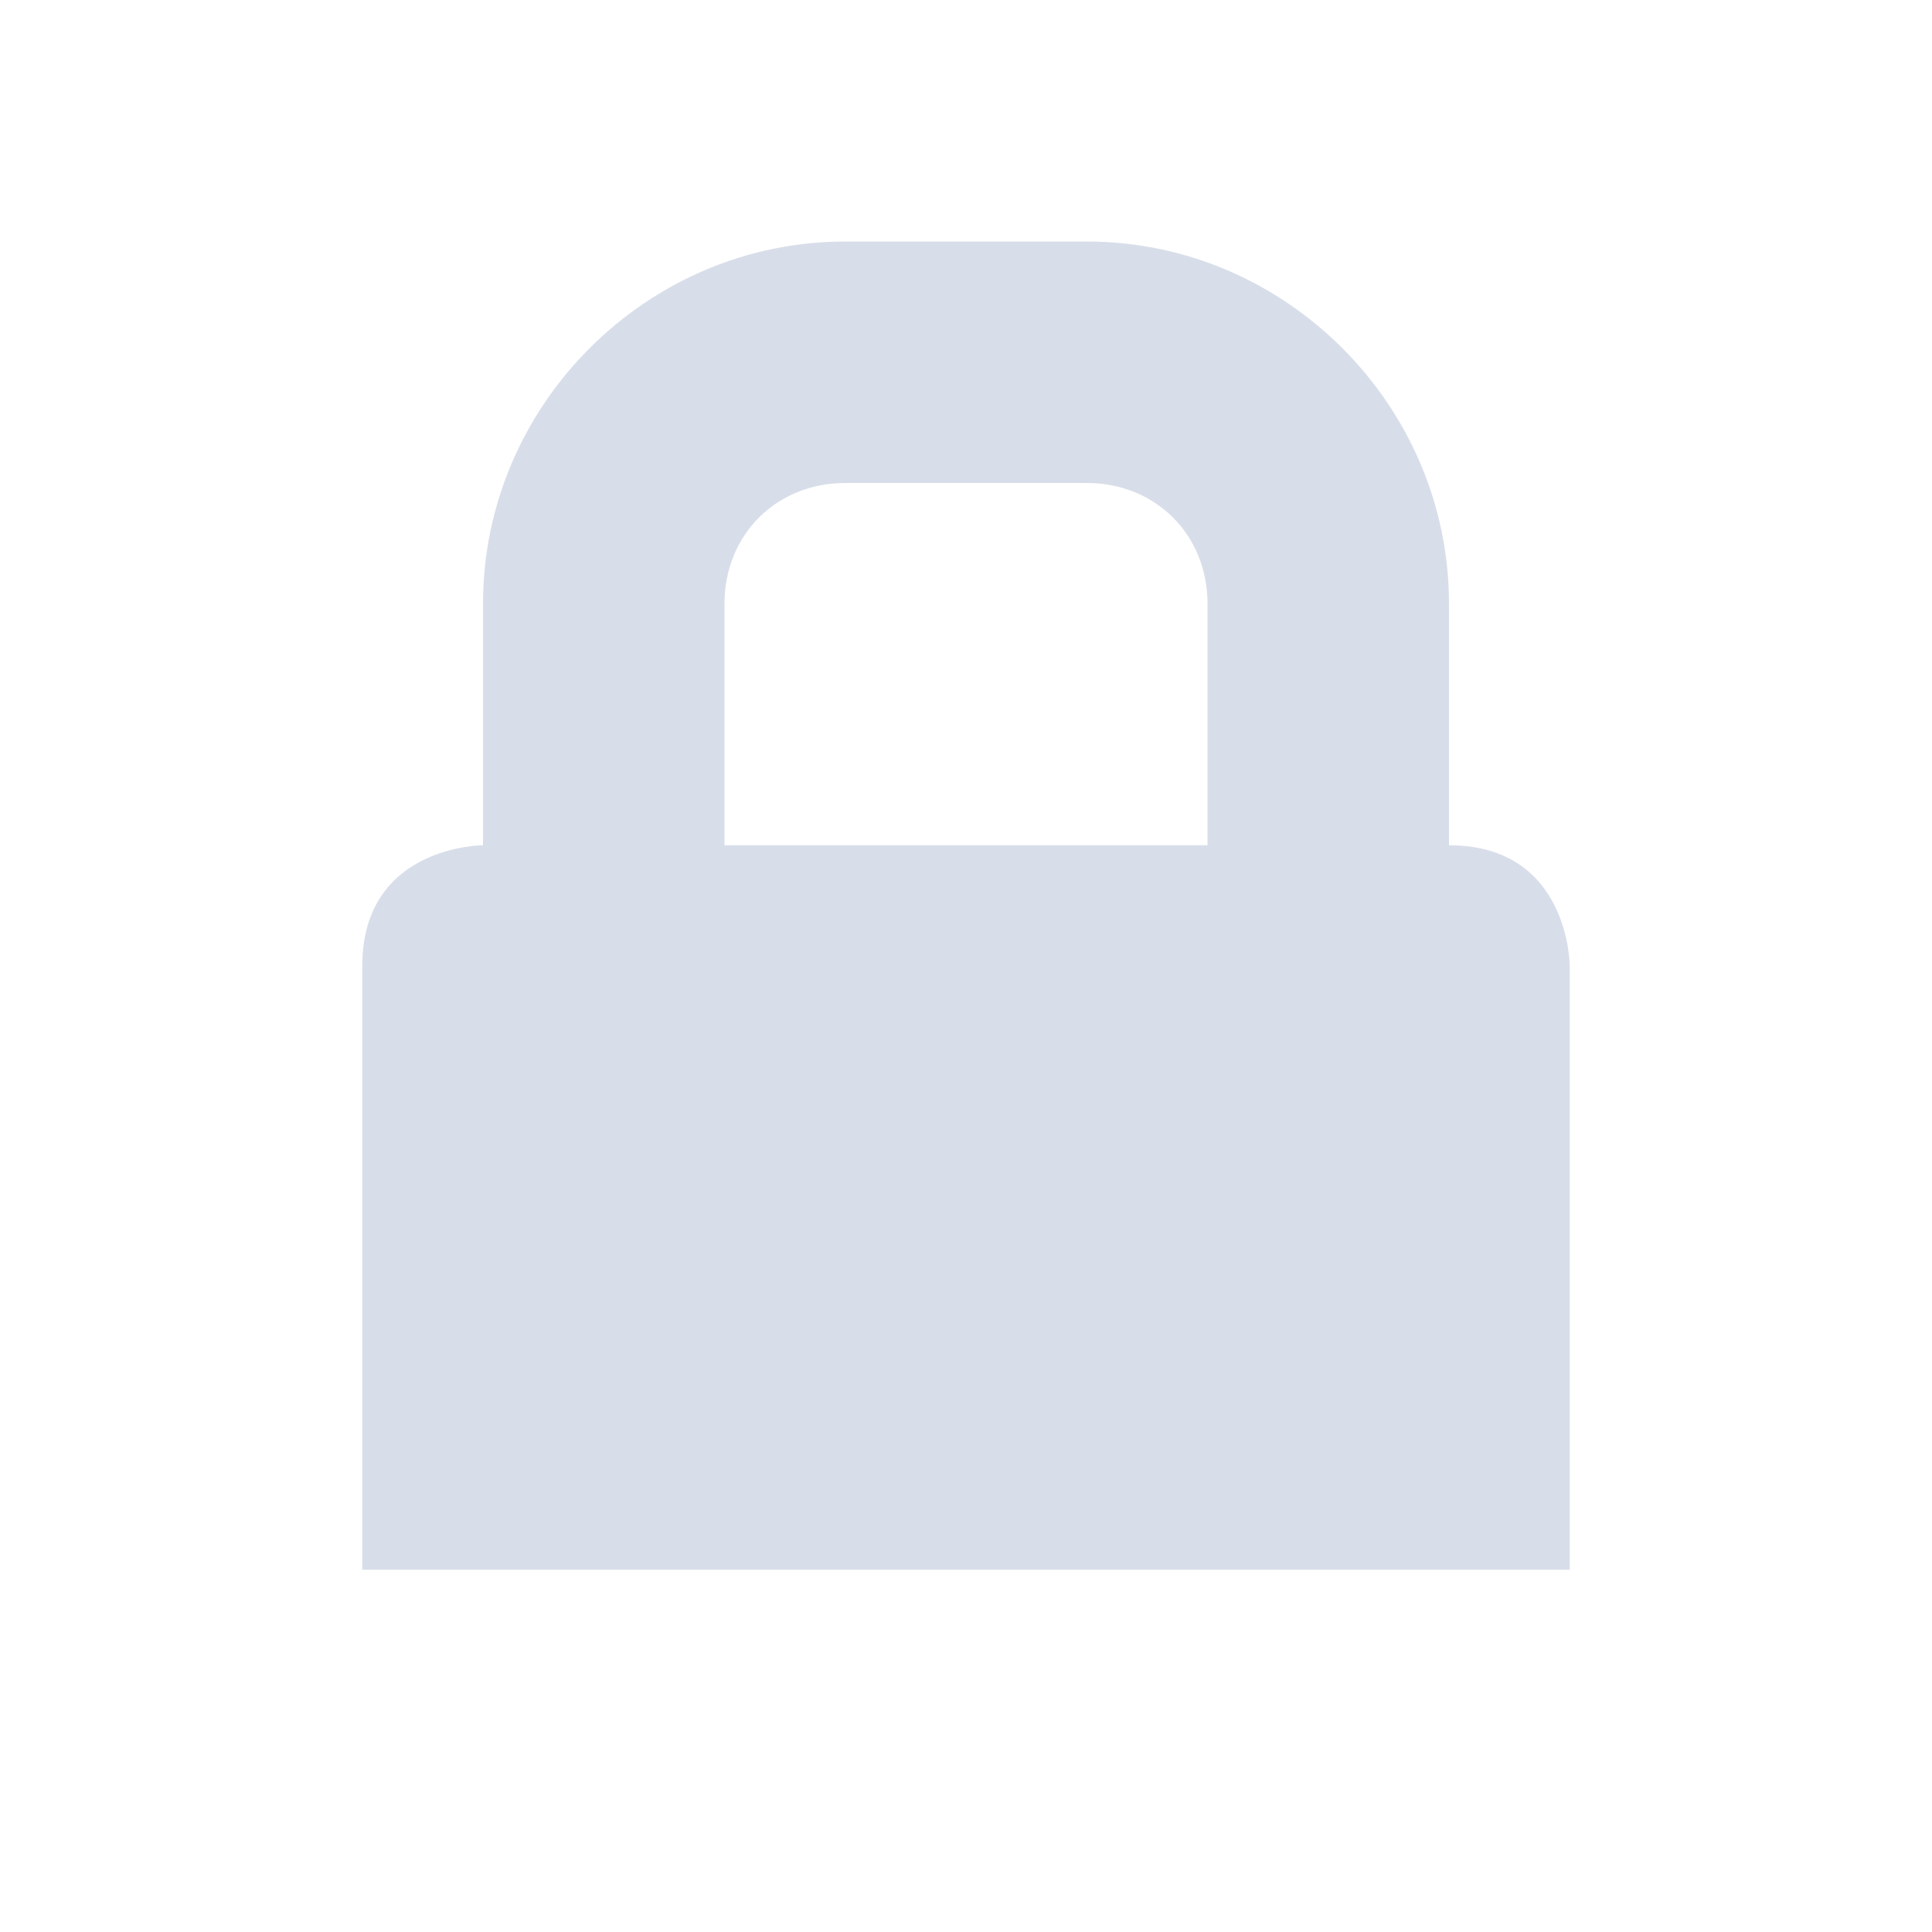 <!--Part of Monotone: https://github.com/sixsixfive/Monotone, released under cc-by-sa_v4-->
<svg xmlns="http://www.w3.org/2000/svg" viewBox="0 0 16 16">
    <path style="marker:none" d="M7 2C5.355 2 4 3.355 4 5v2S3 7 3 8v5h10V8s0-1-1-1V5c0-1.645-1.355-3-3-3zm0 2h2c.571 0 1 .429 1 1v2H6V5c0-.571.429-1 1-1z" color="#d8dee9" overflow="visible" fill="#d8dee9"/>
</svg>
